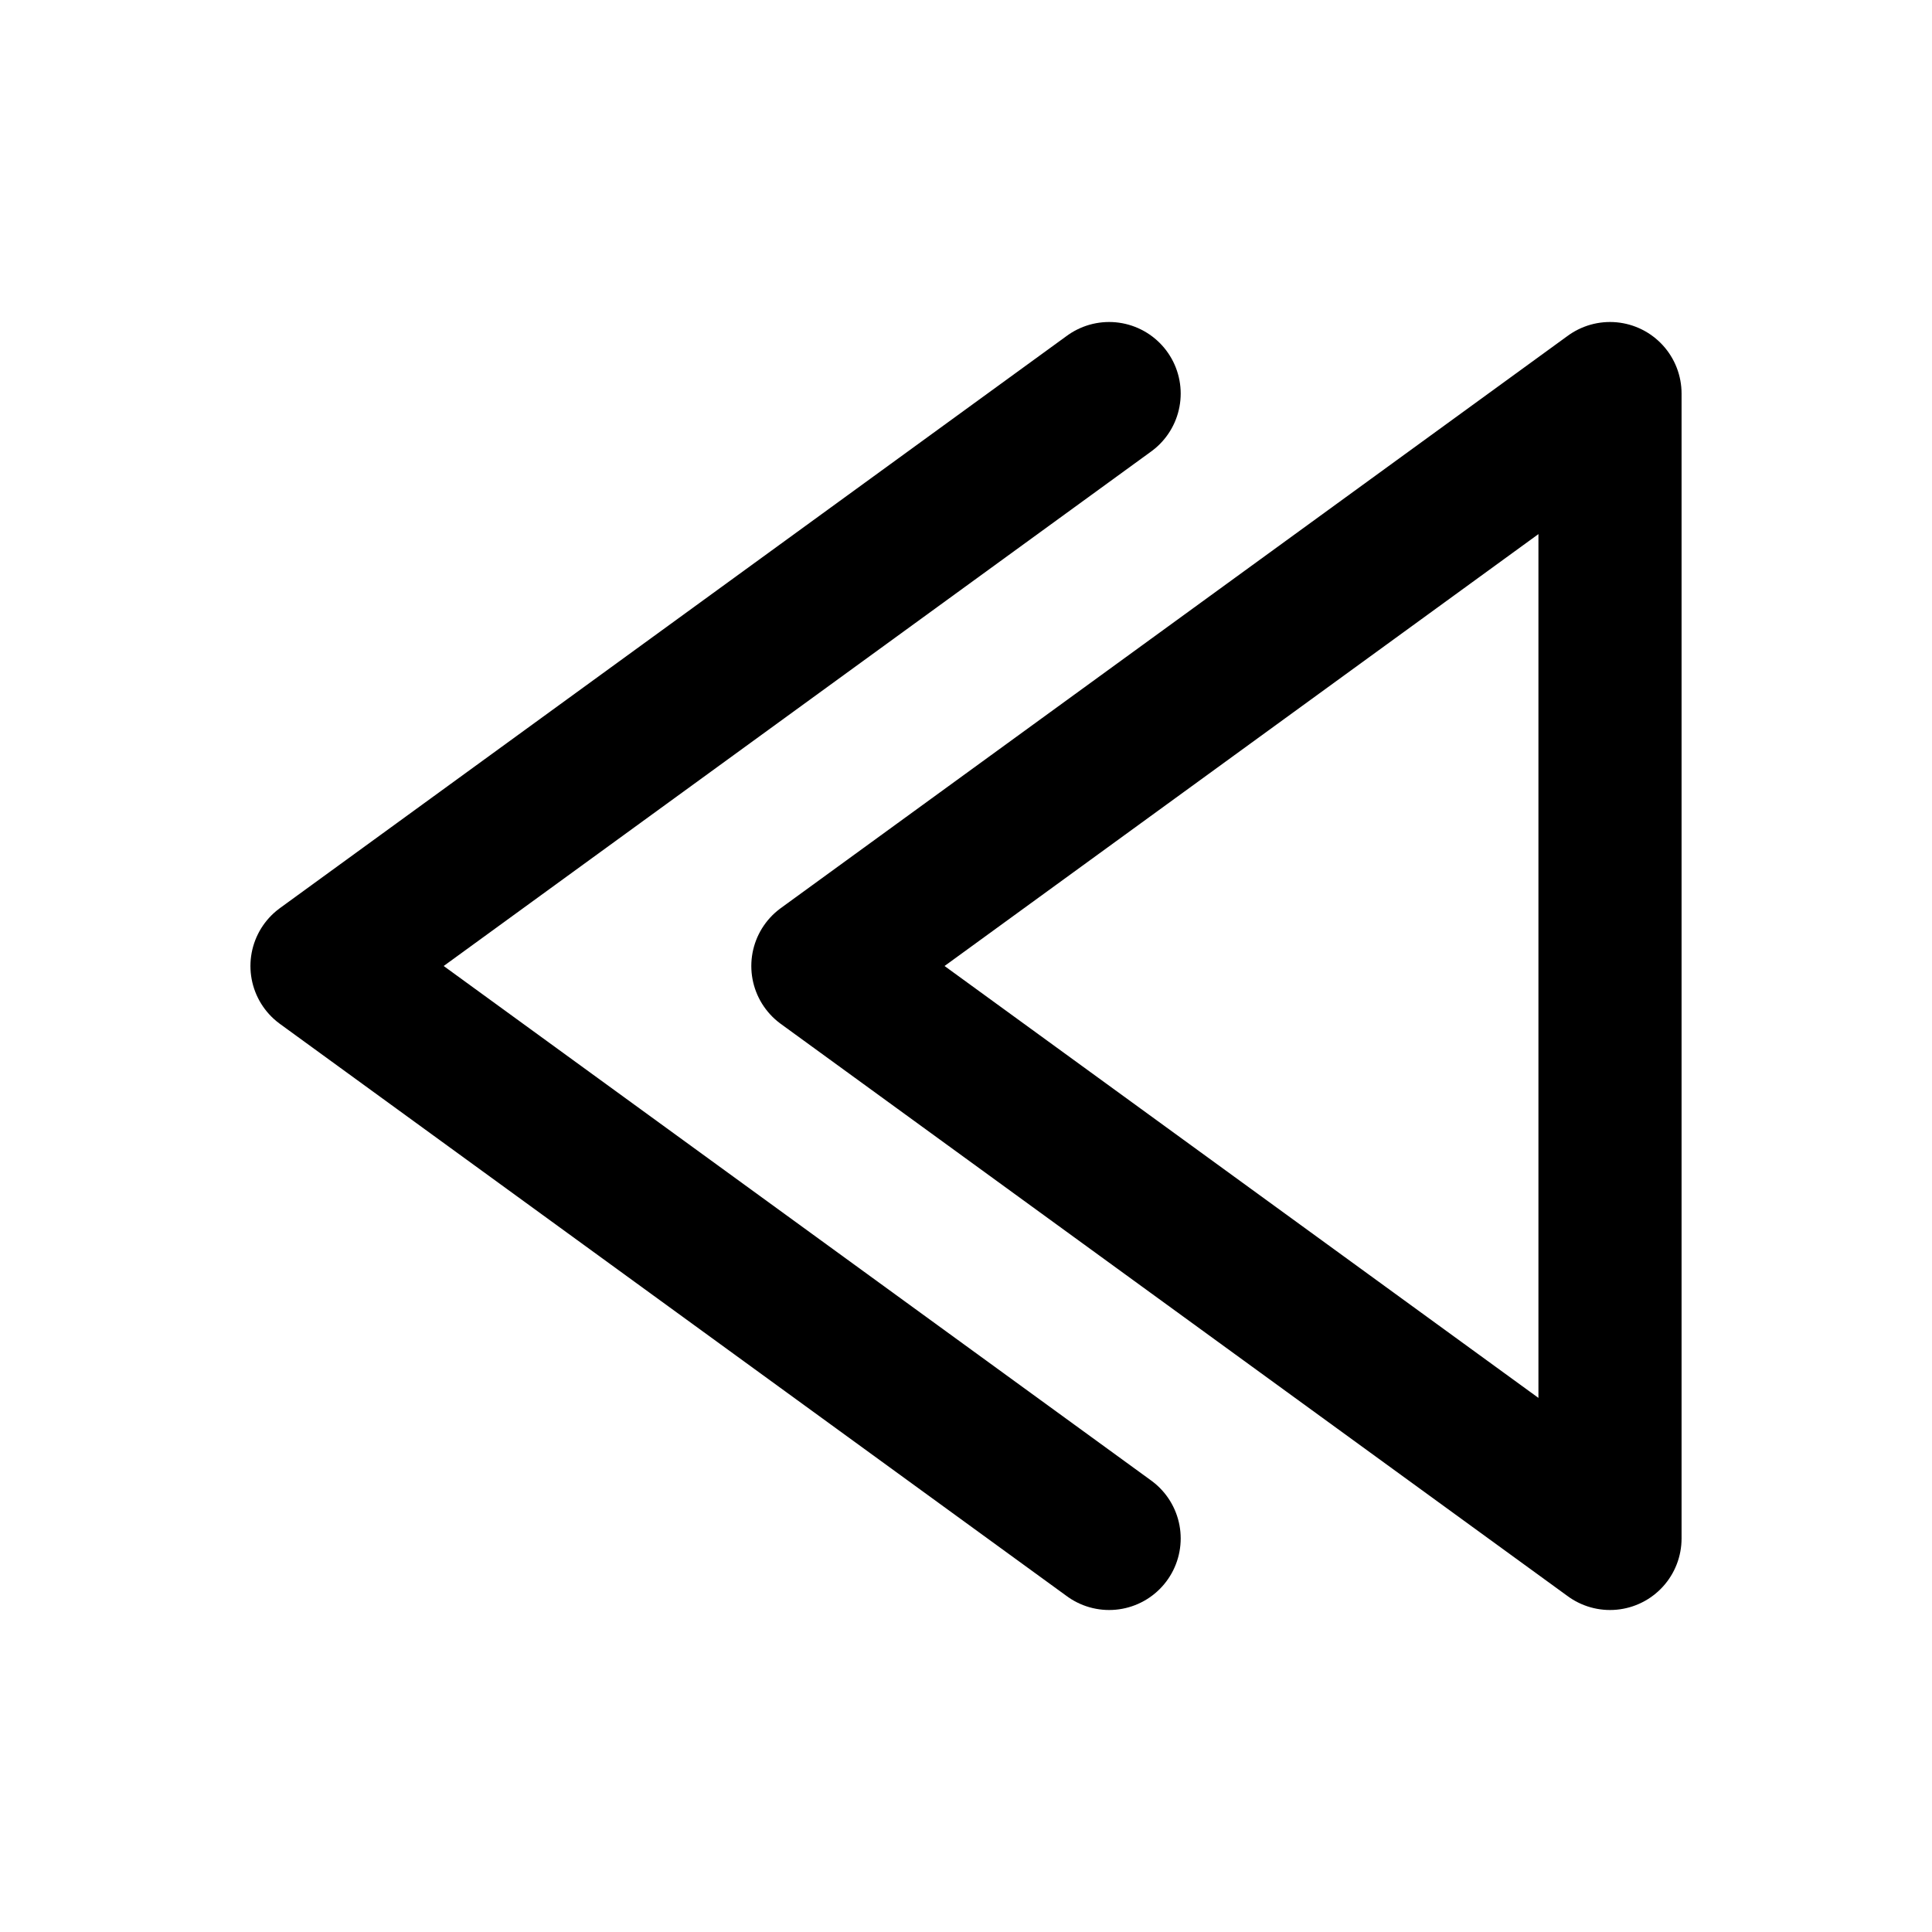<svg xmlns="http://www.w3.org/2000/svg" width="24" height="24" viewBox="0 0 24 24" fill="none" stroke="currentColor" stroke-width="2" stroke-linecap="round" stroke-linejoin="round" class="hicon hicon-rewind"><path d="M10.222 12L20 19.111L20 4.889L10.222 12Z" stroke="currentColor" stroke-width="1.778" stroke-linecap="round" stroke-linejoin="round"></path><path d="M13.778 19.111L4 12L13.778 4.889" stroke="currentColor" stroke-width="1.778" stroke-linecap="round" stroke-linejoin="round"></path></svg>
